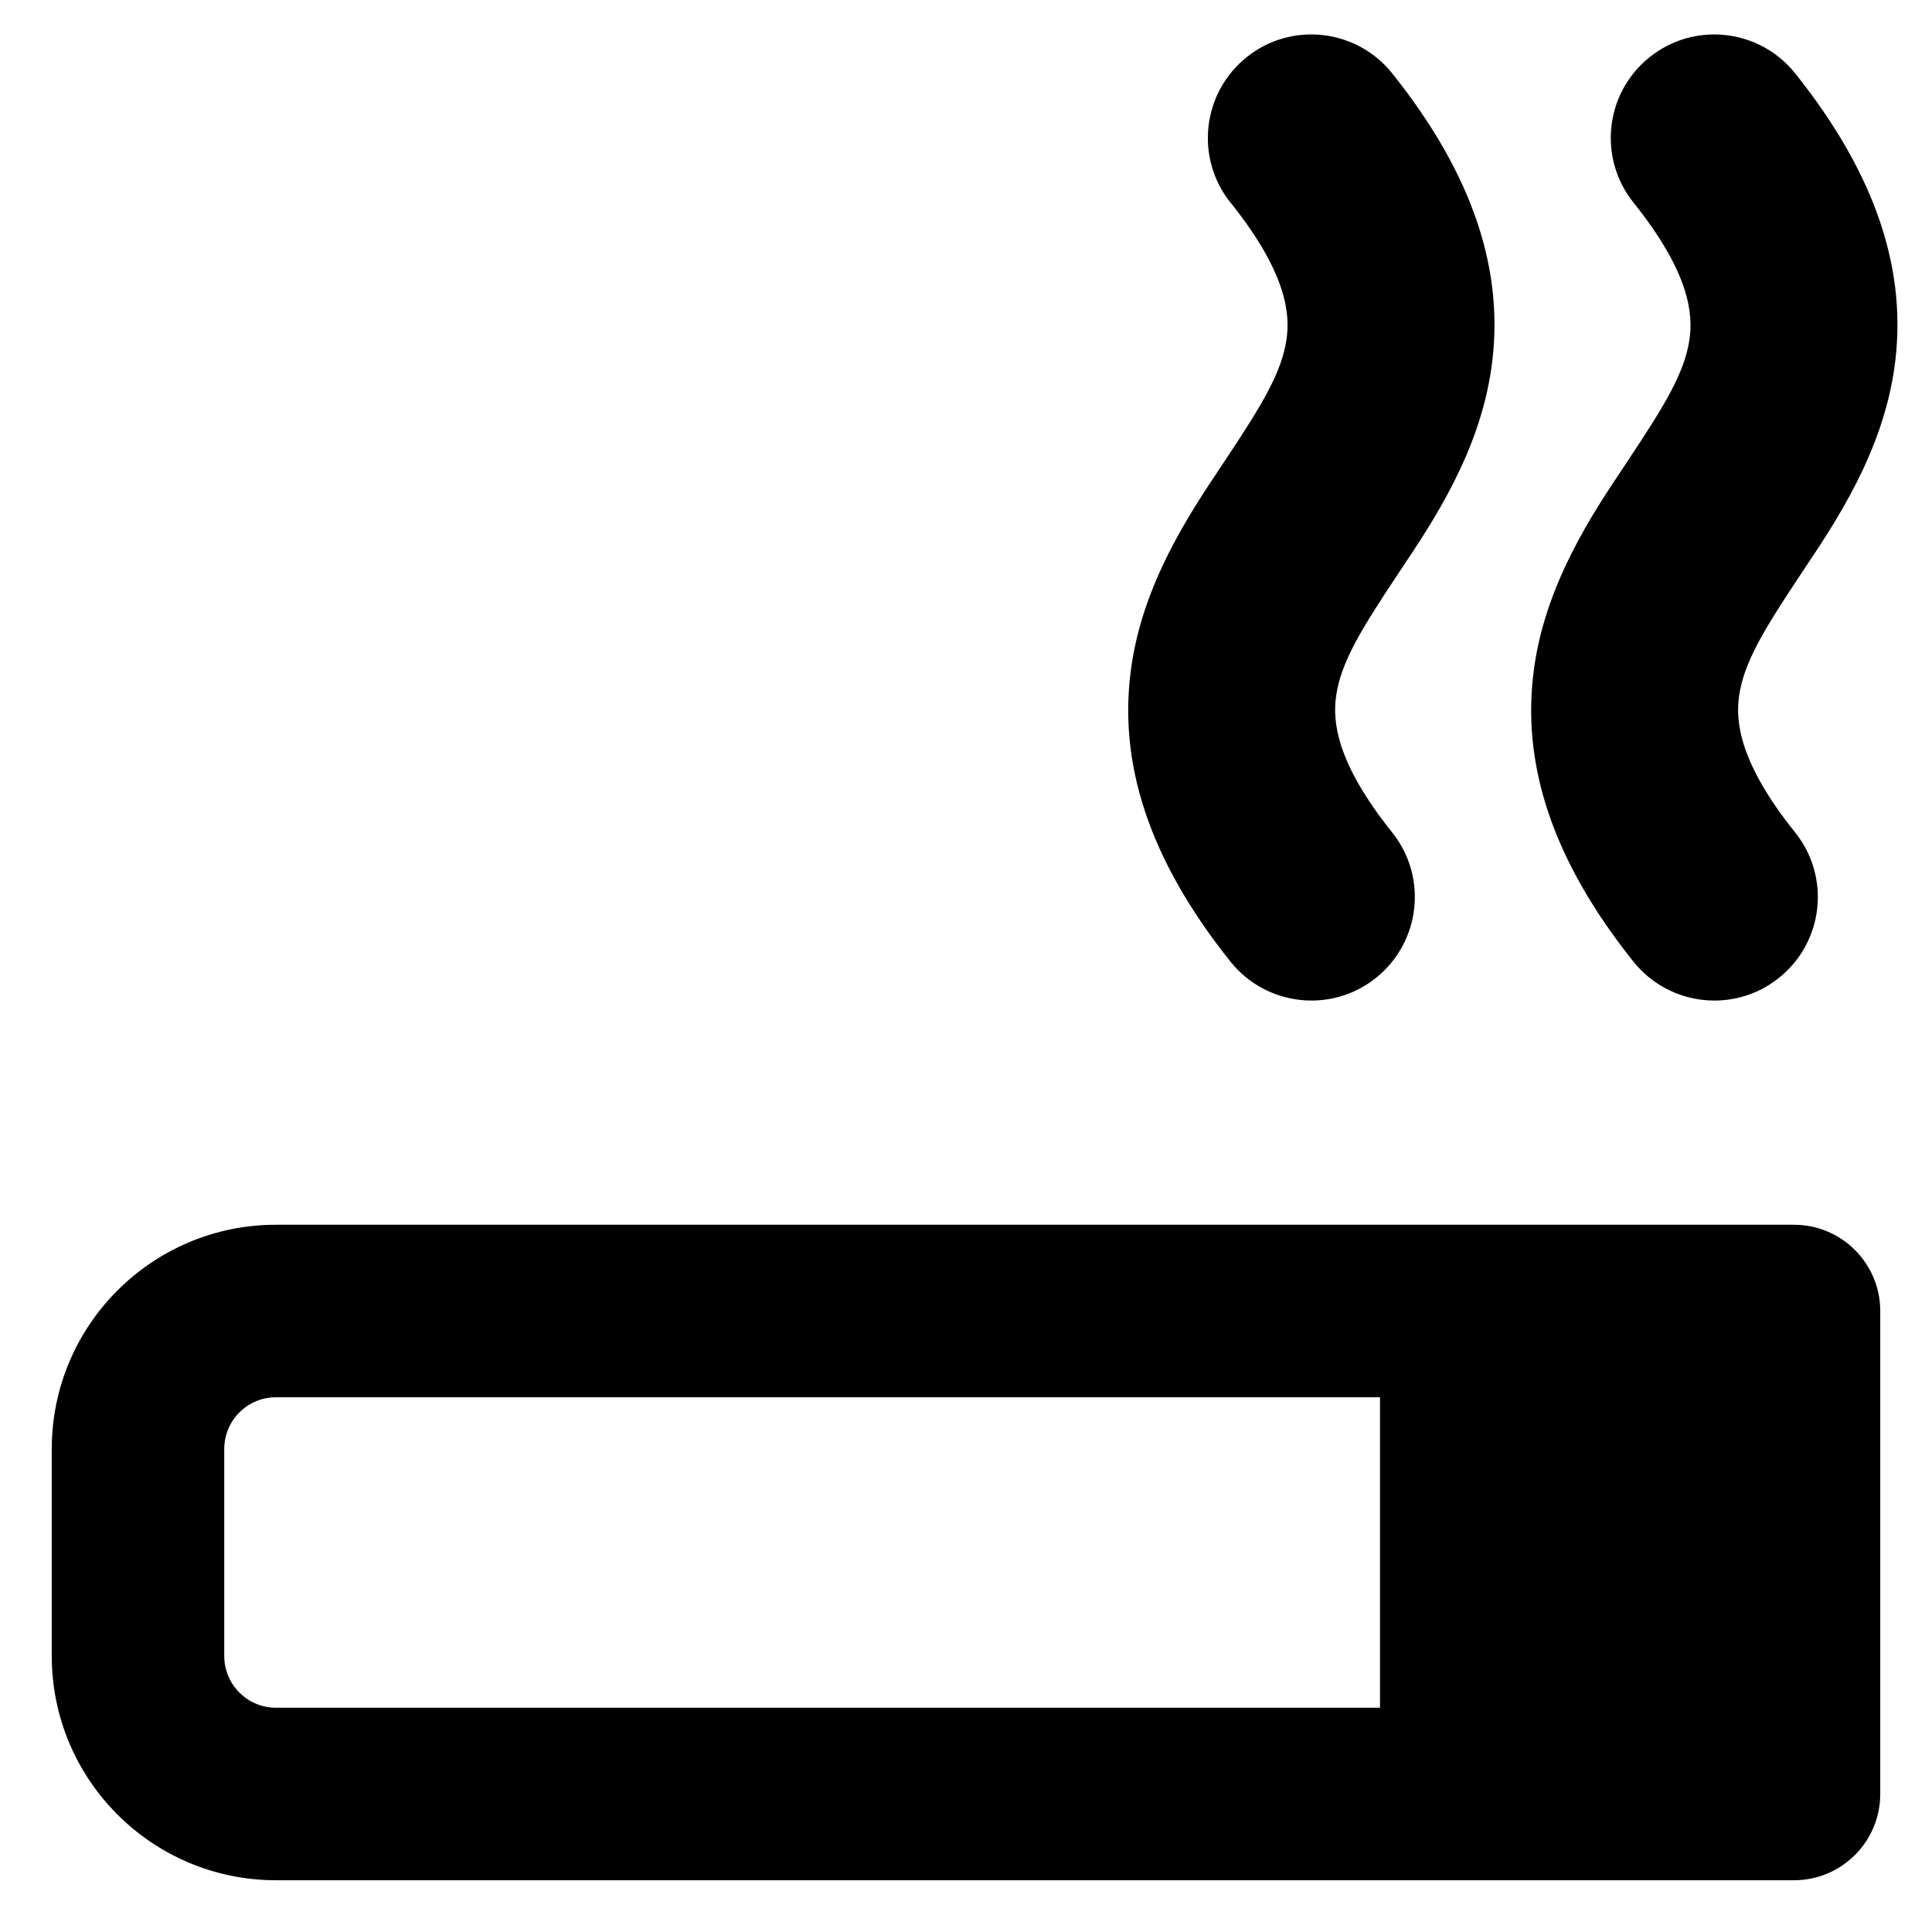 <svg xmlns="http://www.w3.org/2000/svg" fill="none" viewBox="0 0 14 14" id="Smoking-Area--Streamline-Core-Remix">
  <desc>
    Smoking Area Streamline Icon: https://streamlinehq.com
  </desc>
  <g id="Free Remix/Map Travel/smoking-area">
    <path id="Union" fill="#000000" fill-rule="evenodd" d="M11.954 0.414c-0.324 0.259 -0.376 0.731 -0.117 1.054 0.411 0.513 0.431 0.811 0.406 0.988 -0.034 0.24 -0.175 0.474 -0.444 0.878l-0.029 0.044c-0.231 0.345 -0.565 0.845 -0.652 1.454 -0.1 0.698 0.13 1.4 0.719 2.137 0.259 0.323 0.731 0.376 1.054 0.117 0.324 -0.259 0.376 -0.731 0.117 -1.054 -0.411 -0.513 -0.431 -0.811 -0.406 -0.988 0.034 -0.24 0.175 -0.474 0.444 -0.878l0.029 -0.044c0.231 -0.345 0.565 -0.845 0.652 -1.454 0.1 -0.698 -0.13 -1.4 -0.719 -2.137 -0.259 -0.323 -0.731 -0.376 -1.054 -0.117Zm1.046 8.461c0.345 0 0.625 0.28 0.625 0.625V13c0 0.345 -0.28 0.625 -0.625 0.625H2c-0.897 0 -1.625 -0.728 -1.625 -1.625v-1.5c0 -0.897 0.728 -1.625 1.625 -1.625H13ZM10 12.375h-8c-0.207 0 -0.375 -0.168 -0.375 -0.375v-1.5c0 -0.207 0.168 -0.375 0.375 -0.375h8v2.25ZM8.917 1.469C8.658 1.145 8.711 0.673 9.034 0.414c0.323 -0.259 0.795 -0.206 1.054 0.117 0.589 0.737 0.819 1.439 0.719 2.137 -0.087 0.609 -0.421 1.109 -0.652 1.454l-0.029 0.044c-0.269 0.404 -0.41 0.638 -0.444 0.878 -0.025 0.177 -0.005 0.475 0.406 0.988 0.259 0.323 0.206 0.795 -0.117 1.054 -0.323 0.259 -0.795 0.206 -1.054 -0.117 -0.589 -0.737 -0.819 -1.439 -0.719 -2.137 0.087 -0.609 0.421 -1.109 0.652 -1.454l0.029 -0.044c0.269 -0.404 0.41 -0.638 0.444 -0.878 0.025 -0.177 0.005 -0.475 -0.406 -0.988Z" clip-rule="evenodd" stroke-width="1"></path>
  </g>
</svg>